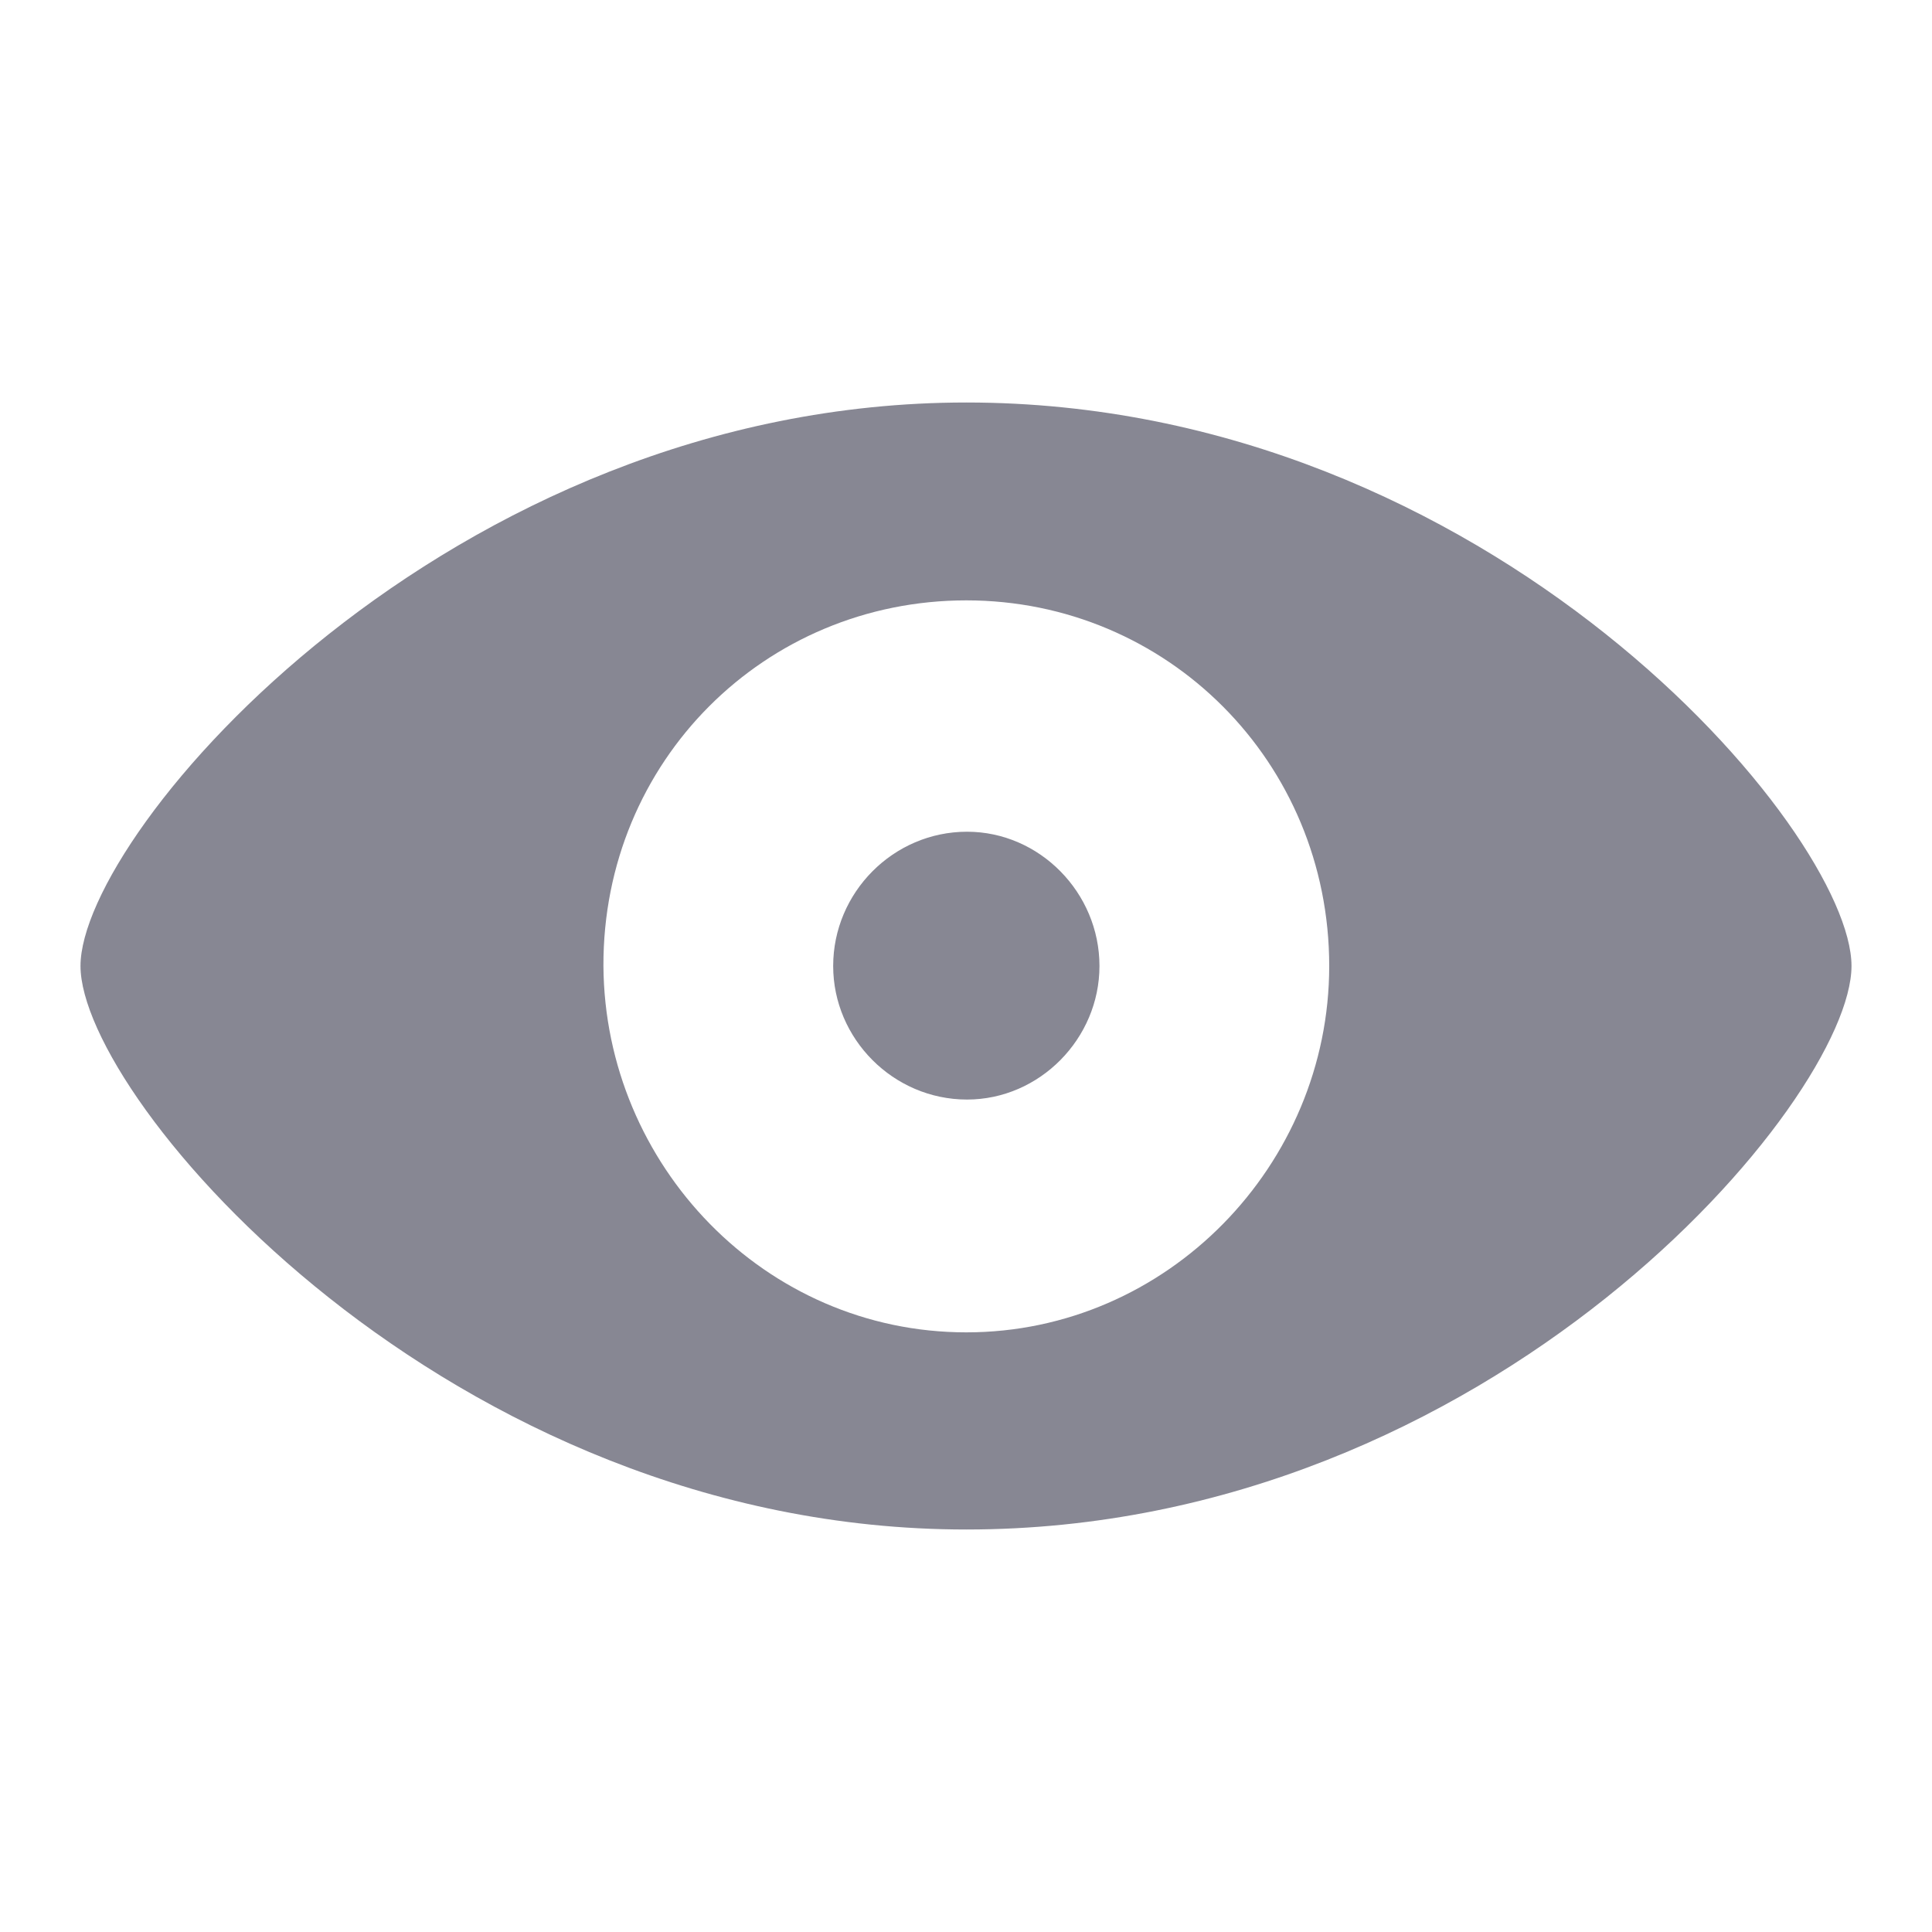 <svg width="24" height="24" viewBox="0 0 24 24" fill="none" xmlns="http://www.w3.org/2000/svg">
<path d="M12.004 19C18.535 19 23 13.659 23 12C23 10.332 18.518 5 12.004 5C5.568 5 1 10.332 1 12C1 13.659 5.568 19 12.004 19ZM12.004 16.551C9.502 16.551 7.513 14.475 7.496 12C7.488 9.455 9.502 7.458 12.004 7.458C14.498 7.458 16.512 9.464 16.512 12C16.512 14.475 14.498 16.551 12.004 16.551ZM12.013 13.659C12.913 13.659 13.658 12.903 13.658 12C13.658 11.088 12.913 10.332 12.013 10.332C11.096 10.332 10.35 11.088 10.35 12C10.35 12.903 11.096 13.659 12.013 13.659Z" fill="#878793"/>
</svg>
